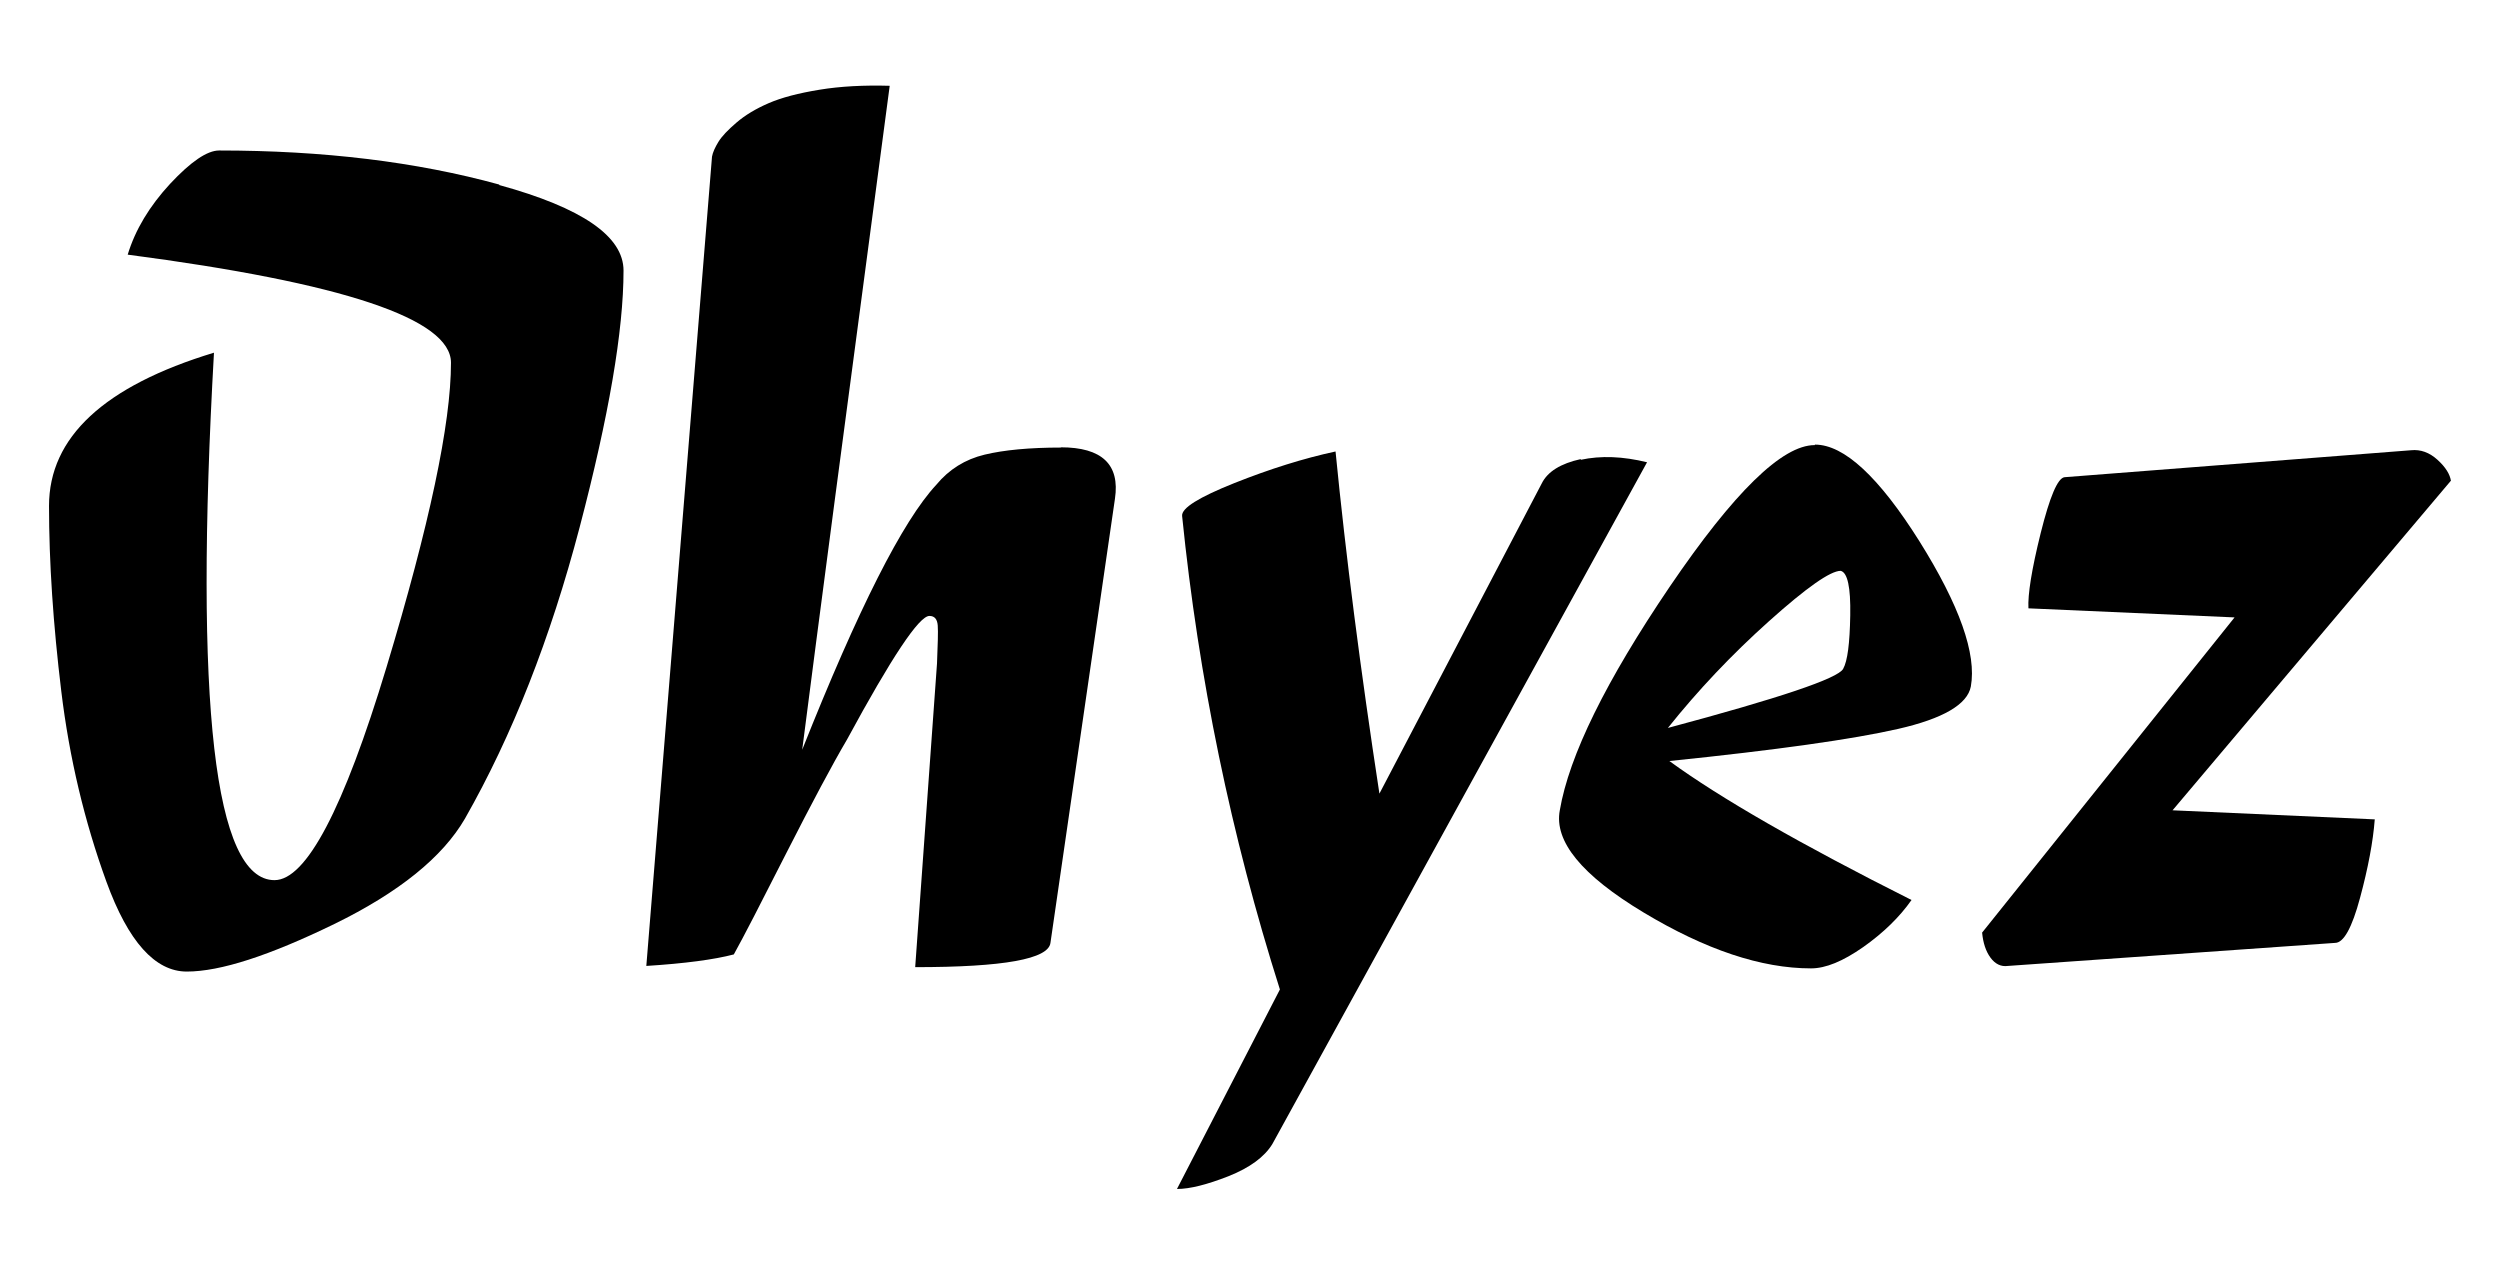 <?xml version="1.0" encoding="UTF-8"?>
<svg xmlns="http://www.w3.org/2000/svg" viewBox="0 0 102 52">
    <path
        d="M20.37,7.53c-3.38-.93-7.19-1.39-11.43-1.39-.49,0-1.16.46-2,1.36-.84.91-1.42,1.87-1.73,2.89,8.79,1.15,13.19,2.62,13.19,4.41,0,2.49-.88,6.62-2.63,12.42-1.75,5.79-3.28,8.69-4.57,8.69-2.45,0-3.28-7.17-2.47-21.52-4.48,1.36-6.73,3.45-6.73,6.25,0,2.31.17,4.83.5,7.56.33,2.73.95,5.32,1.84,7.77.89,2.45,1.99,3.67,3.28,3.67,1.37,0,3.37-.65,6.02-1.94,2.64-1.29,4.42-2.73,5.33-4.3,1.93-3.39,3.49-7.36,4.68-11.89,1.19-4.53,1.79-8.02,1.79-10.47,0-1.4-1.69-2.56-5.07-3.49Z"
    />
    <path
        d="M43.3,18.26c-1.3,0-2.34.1-3.13.29-.79.19-1.45.6-1.97,1.23-1.37,1.47-3.19,5.07-5.47,10.81.6-4.69,1.79-13.72,3.57-27.09-1.05-.03-2.01.02-2.86.16-.86.14-1.55.32-2.08.55-.53.23-.96.49-1.31.79-.35.3-.6.56-.74.79-.14.23-.23.43-.26.6l-2.68,33.02c1.58-.1,2.77-.26,3.57-.47.39-.7,1.1-2.08,2.15-4.15,1.05-2.06,1.87-3.6,2.47-4.62,1.82-3.36,2.94-5.04,3.36-5.04.21,0,.32.13.34.39.02.26,0,.78-.03,1.55l-.89,12.39c3.61,0,5.45-.33,5.52-1l2.63-18.11c.21-1.4-.53-2.1-2.21-2.1Z"
    />
    <path
        d="M64.5,18.73c-.82.18-1.36.51-1.6,1l-6.62,12.65c-.77-5.04-1.37-9.69-1.79-13.96-1.3.28-2.67.71-4.13,1.29-1.45.58-2.16,1.02-2.13,1.34.67,6.61,2,13.05,3.99,19.32l-4.2,8.14c.53,0,1.23-.18,2.1-.52.88-.35,1.47-.79,1.79-1.31l15.29-27.82c-.98-.24-1.88-.28-2.71-.1Z"
    />
    <path
        d="M74.04,18.16c-1.33,0-3.3,1.93-5.91,5.77-2.61,3.85-4.11,6.9-4.49,9.13-.24,1.26.89,2.65,3.42,4.17s4.8,2.28,6.83,2.28c.6,0,1.3-.29,2.13-.87.82-.58,1.48-1.22,1.97-1.92-4.52-2.27-7.81-4.16-9.88-5.67,4.38-.45,7.49-.89,9.33-1.31s2.83-1,2.97-1.73c.24-1.33-.46-3.31-2.1-5.93-1.65-2.62-3.07-3.94-4.26-3.94ZM75.49,25.11c-.02,1.14-.11,1.86-.29,2.18-.21.39-2.59,1.19-7.15,2.41,1.23-1.54,2.6-2.99,4.13-4.36s2.5-2.05,2.92-2.05c.28.07.41.67.39,1.81Z"
    />
    <path
        d="M100,19.63c-.04-.28-.22-.57-.55-.87-.33-.3-.69-.43-1.08-.39l-14.14,1.1c-.28.04-.6.8-.97,2.28-.37,1.49-.53,2.51-.5,3.07l8.41.37-10.3,12.86c.04.42.15.76.34,1.02.19.26.43.38.71.34l13.35-.94c.35,0,.69-.61,1.02-1.84.33-1.22.53-2.29.6-3.2l-8.25-.37,11.35-13.44Z"
    />
</svg>

